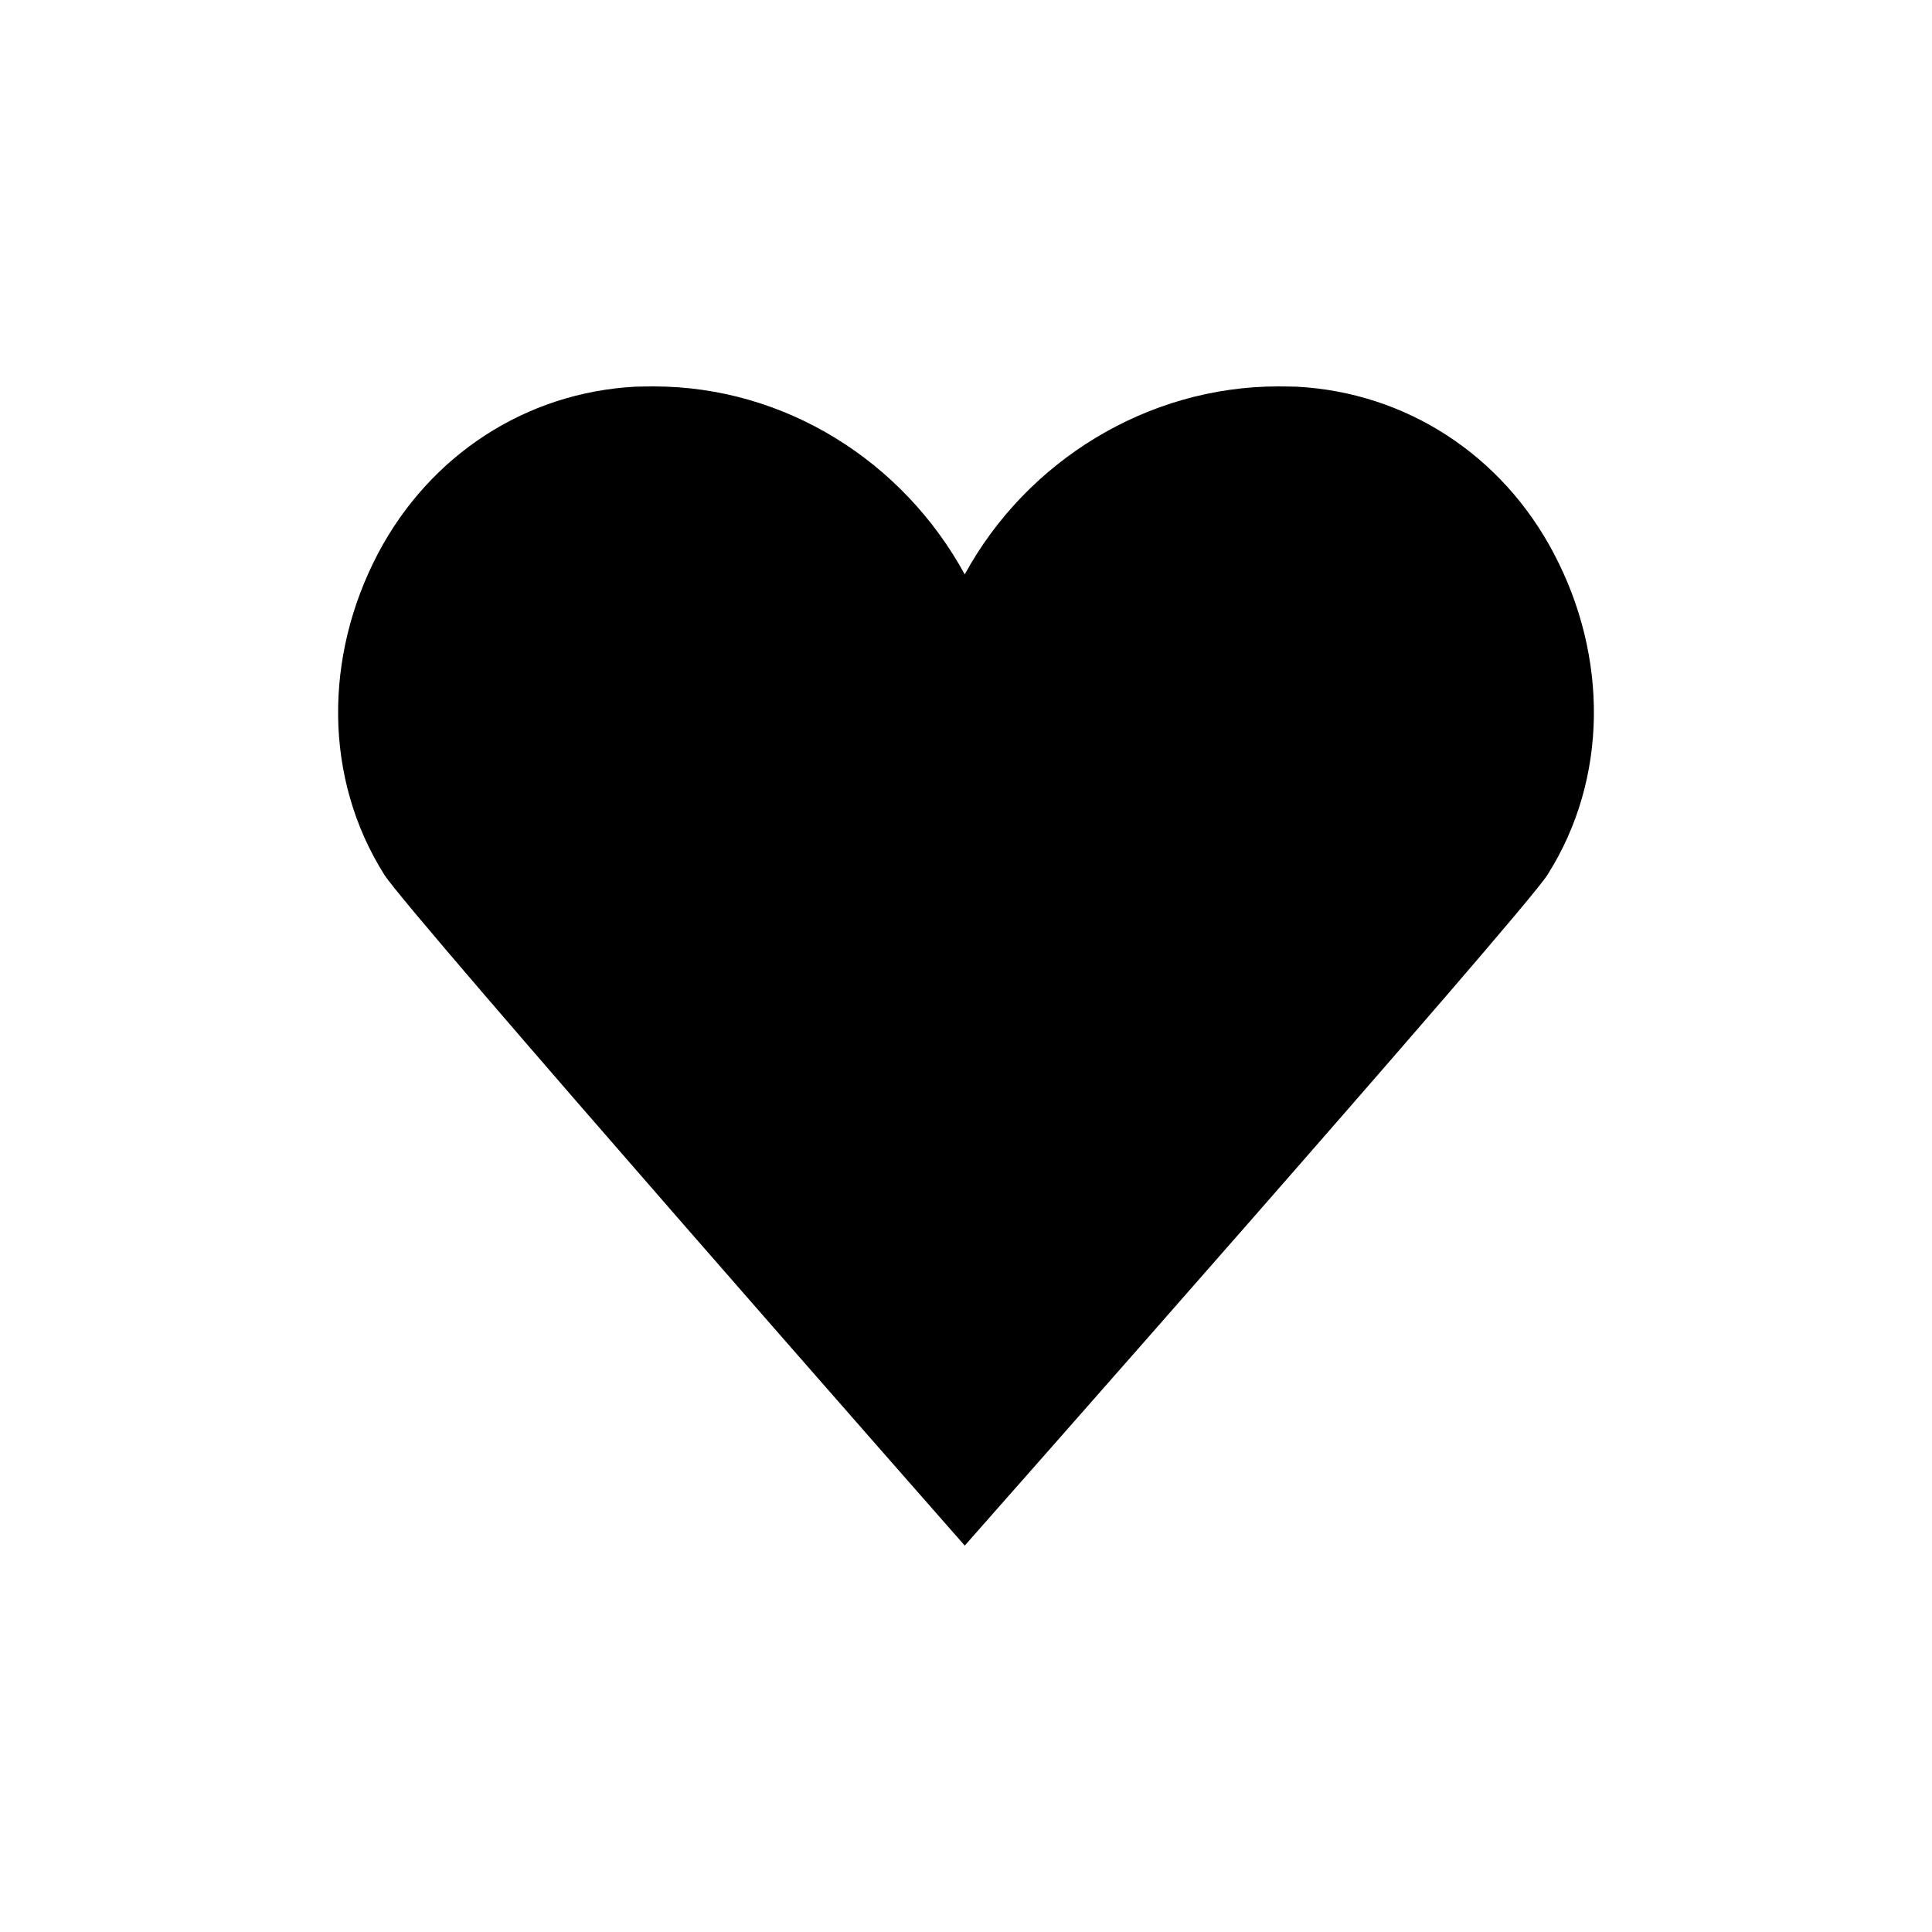 <svg width="40" height="40" viewBox="0 0 40 40" fill="none" xmlns="http://www.w3.org/2000/svg" data-seed-icon="true" data-seed-icon-version="0.3.4">
  <g>
    <path d="M32.172 11.462C31.098 9.416 29.108 8.126 26.848 8.006C26.721 8.003 26.594 8 26.467 8C23.742 8 21.251 9.552 19.974 11.892C18.696 9.552 16.256 8 13.53 8C13.407 8 13.277 8.003 13.153 8.006C10.893 8.126 8.903 9.416 7.825 11.462C6.71 13.586 6.697 16.114 7.958 18.112C8.462 18.91 19.974 32 19.974 32C19.974 32 31.538 18.91 32.039 18.112C33.304 16.114 33.291 13.586 32.172 11.462Z" fill="currentColor"/>
  </g>
</svg>
